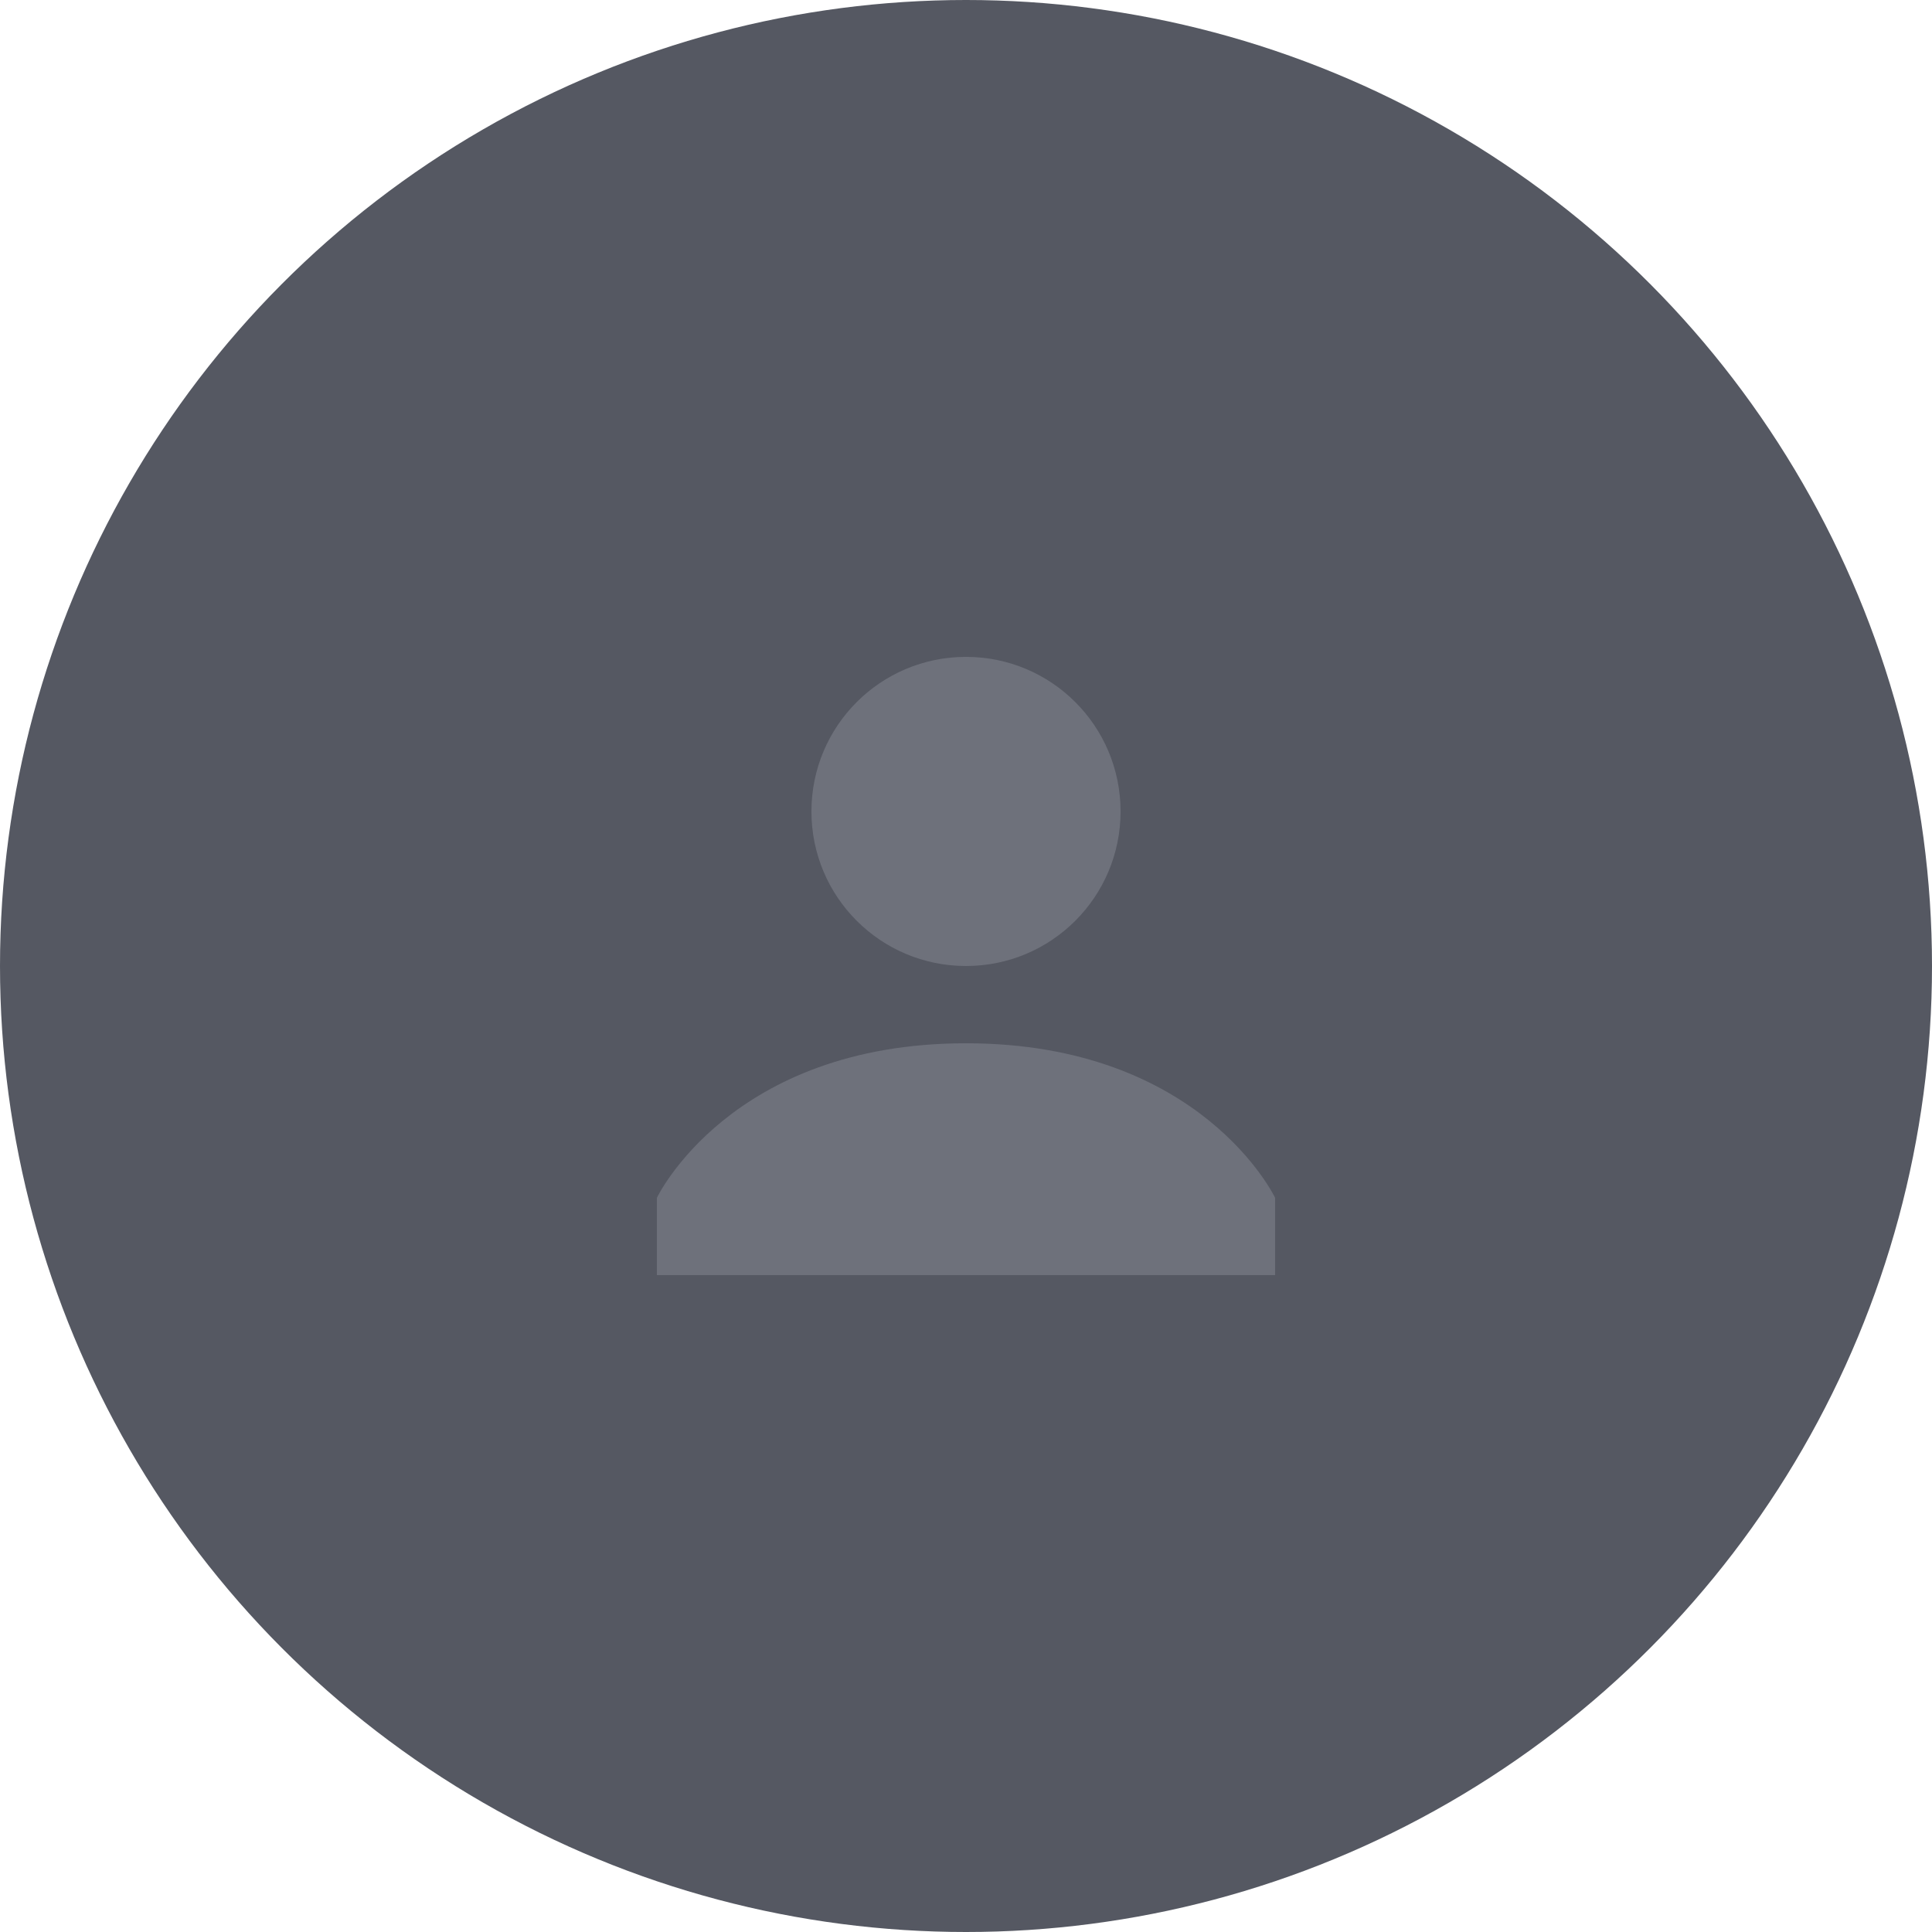 <?xml version="1.0" encoding="UTF-8"?>
<svg width="50px" height="50px" viewBox="0 0 50 50" version="1.1" xmlns="http://www.w3.org/2000/svg" xmlns:xlink="http://www.w3.org/1999/xlink">
    <!-- Generator: Sketch 47.1 (45422) - http://www.bohemiancoding.com/sketch -->
    <title>Snippet/user_login@1,5x</title>
    <desc>Created with Sketch.</desc>
    <defs>
        <circle id="path-1" cx="25" cy="25" r="25"></circle>
    </defs>
    <g id="Symbols" stroke="none" stroke-width="1" fill="none" fill-rule="evenodd">
        <g id="Snippet/user_defoult" transform="translate(-307, 0)">
            <g id="Snippet/user_login" transform="translate(307, 0)">
                <g id="Snippet/ava_defoult">
                    <g id="Snippet/ava_1" stroke-width="1" fill-rule="evenodd">
                        <mask id="mask-2" fill="white">
                            <use xlink:href="#path-1"></use>
                        </mask>
                        <use id="Mask" fill="#555862" xlink:href="#path-1"></use>
                    </g>
                    <path d="M25,17 C22.789,17 21,18.789 21,21 C21,23.211 22.789,25 25,25 C27.211,25 29,23.211 29,21 C29,18.789 27.211,17 25,17 Z M25,27 C18.898,27 17,31 17,31 L17,33 L33,33 L33,31 C33,31 31.102,27 25,27 Z" id="Shape" fill="#6E717B" fill-rule="nonzero"></path>
                </g>
            </g>
        </g>
    </g>
</svg>